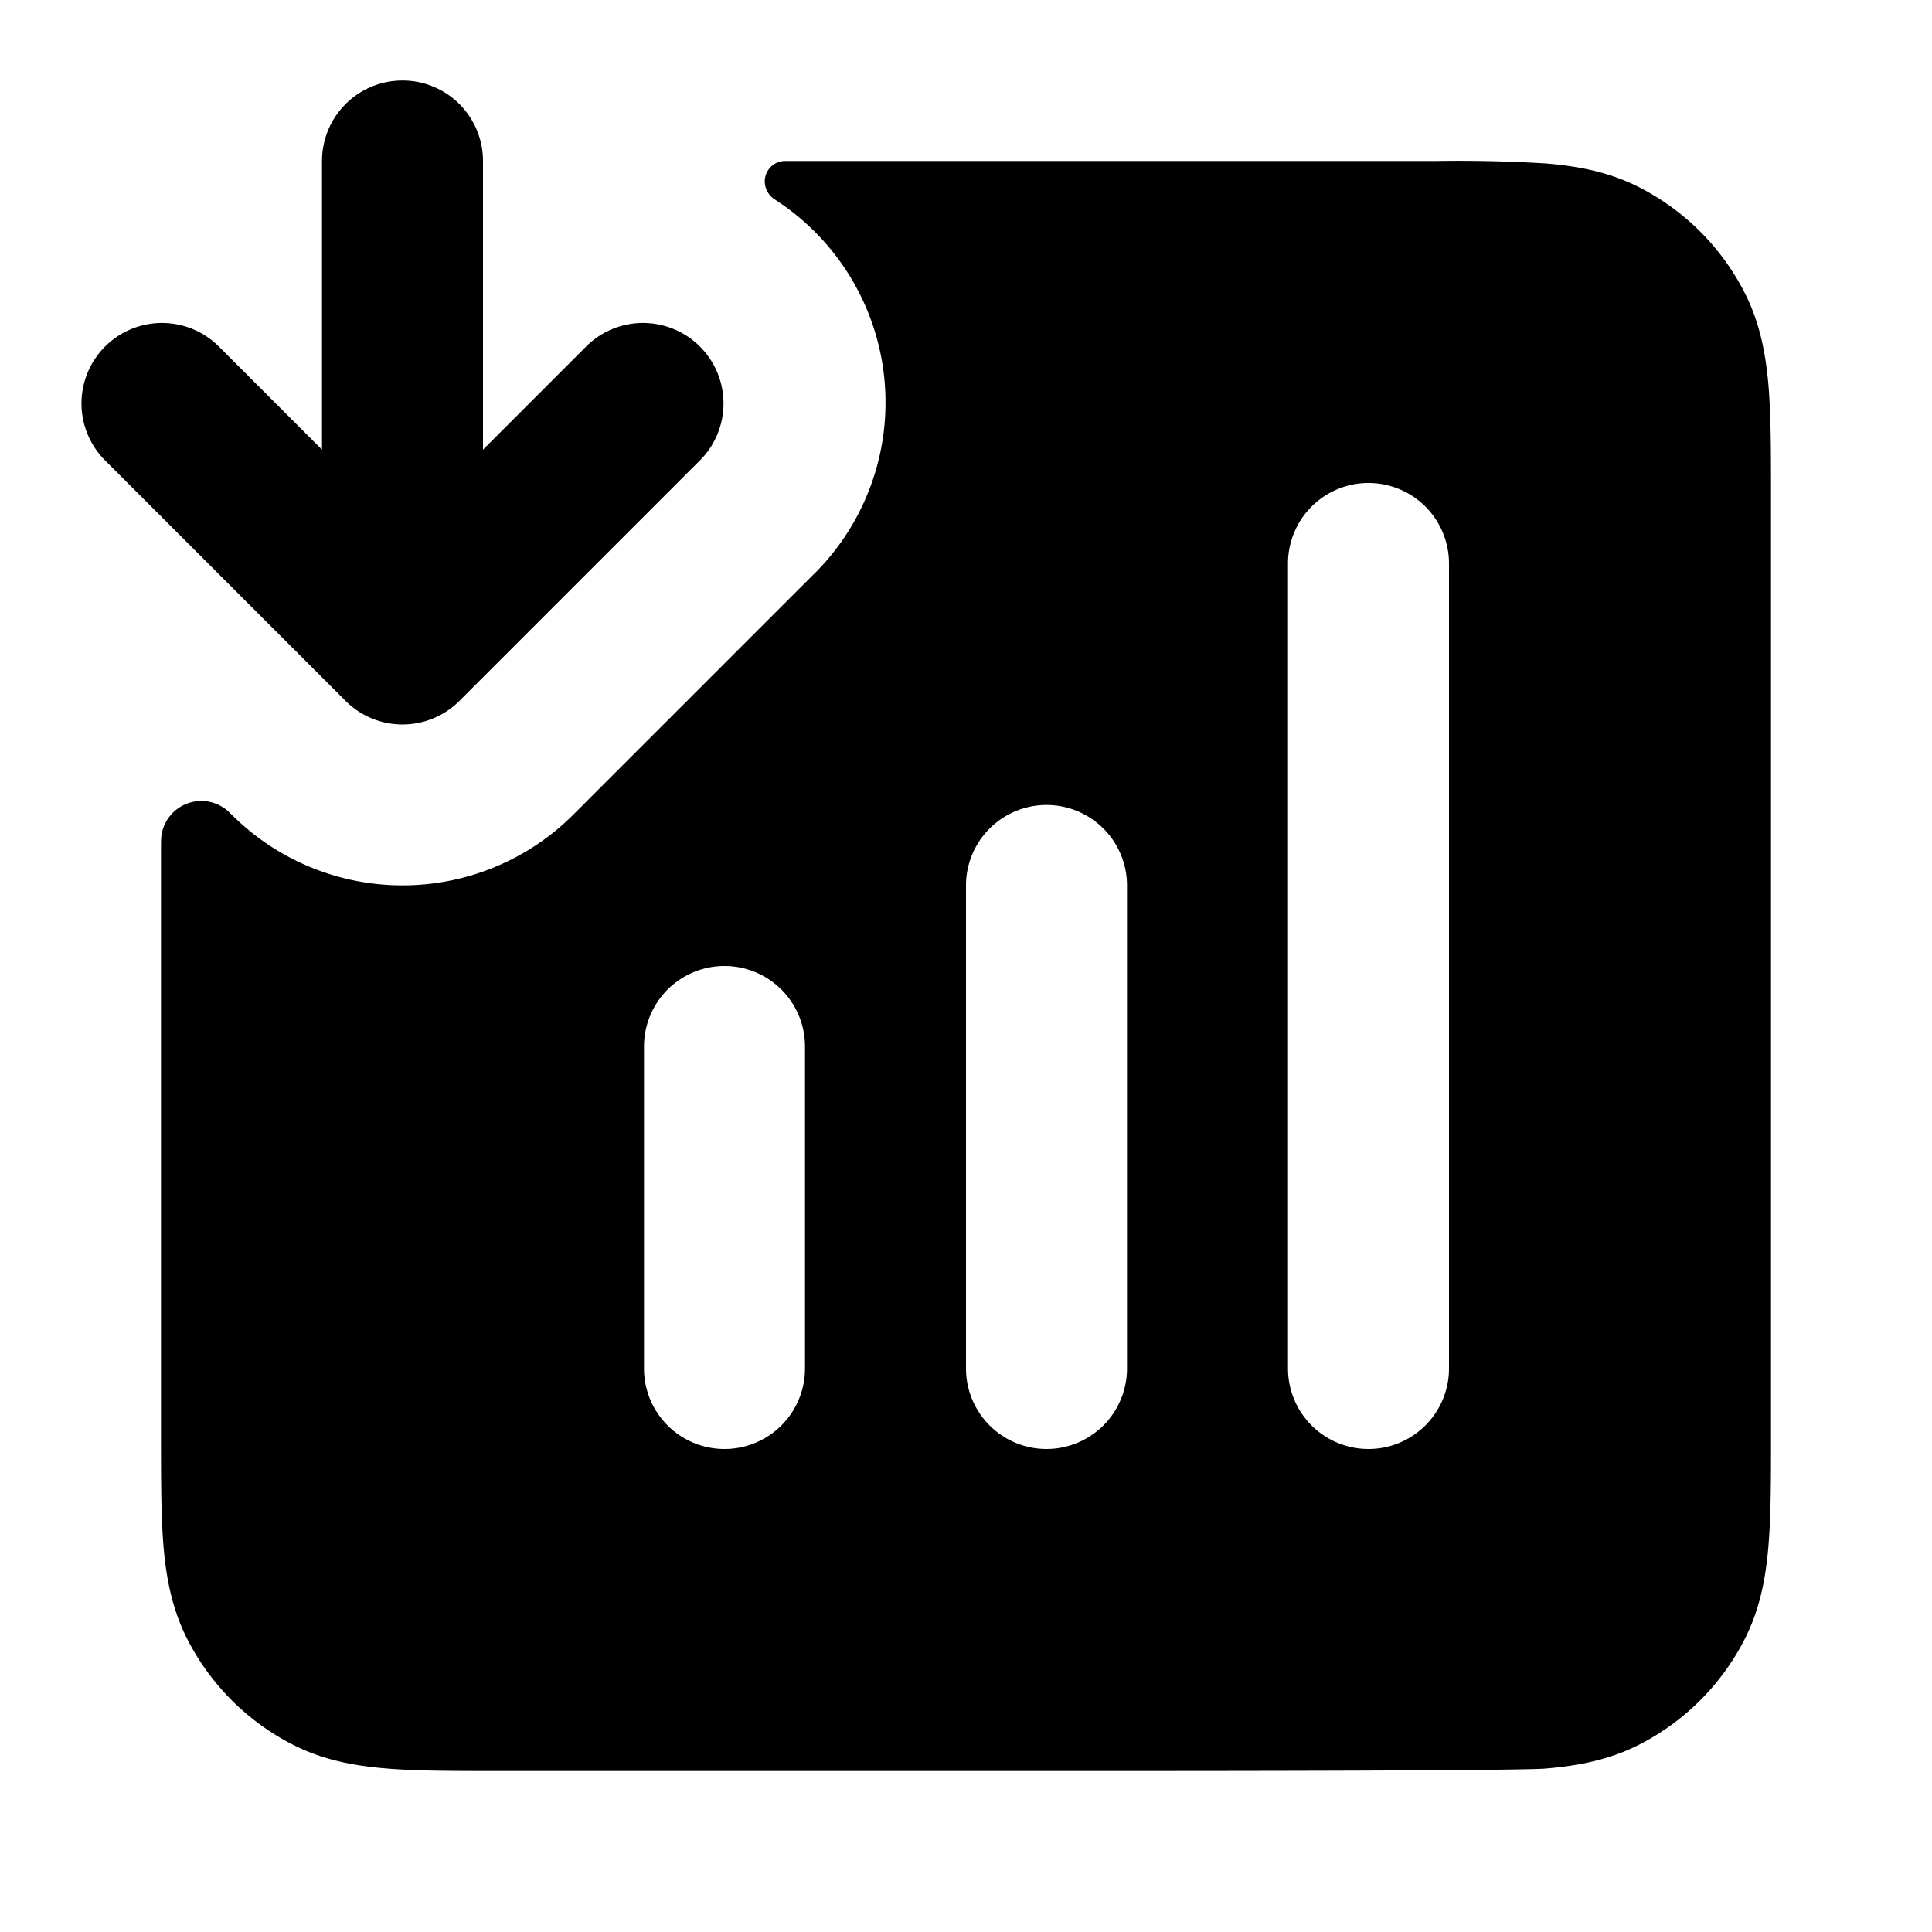 <svg fill="none" xmlns="http://www.w3.org/2000/svg" viewBox="0 0 24 24"><path d="M6 2a1 1 0 0 0-2 0v3.586L2.707 4.293a1 1 0 0 0-1.414 1.414l3 3a1 1 0 0 0 1.414 0l3-3a1 1 0 0 0-1.414-1.414L6 5.586V2Z" fill="currentColor"/><path fill-rule="evenodd" clip-rule="evenodd" d="m10.121 7.121-3 3a3.002 3.002 0 0 1-4.242 0l-.038-.037a.5.5 0 0 0-.84.348L2 10.485v7.354c0 .527 0 .982.03 1.356.033.395.104.789.297 1.167a3 3 0 0 0 1.311 1.311c.378.193.772.264 1.167.296.375.031.83.031 1.356.031h7.678c.527 0 4.981 0 5.356-.03.395-.033.789-.104 1.167-.297a3 3 0 0 0 1.311-1.311c.193-.378.264-.772.296-1.167.031-.375.031-.83.031-1.356V6.16c0-.527 0-.981-.03-1.356-.033-.395-.104-.789-.297-1.167a3 3 0 0 0-1.311-1.311c-.378-.193-.772-.264-1.167-.296A17.9 17.9 0 0 0 17.839 2H9.754a.254.254 0 0 0-.254.254.27.27 0 0 0 .125.224 3 3 0 0 1 .496 4.644ZM17 6a1 1 0 0 1 1 1v10a1 1 0 1 1-2 0V7a1 1 0 0 1 1-1Zm-3 5a1 1 0 1 0-2 0v6a1 1 0 1 0 2 0v-6Zm-4 2a1 1 0 1 0-2 0v4a1 1 0 1 0 2 0v-4Z" fill="currentColor"/></svg>